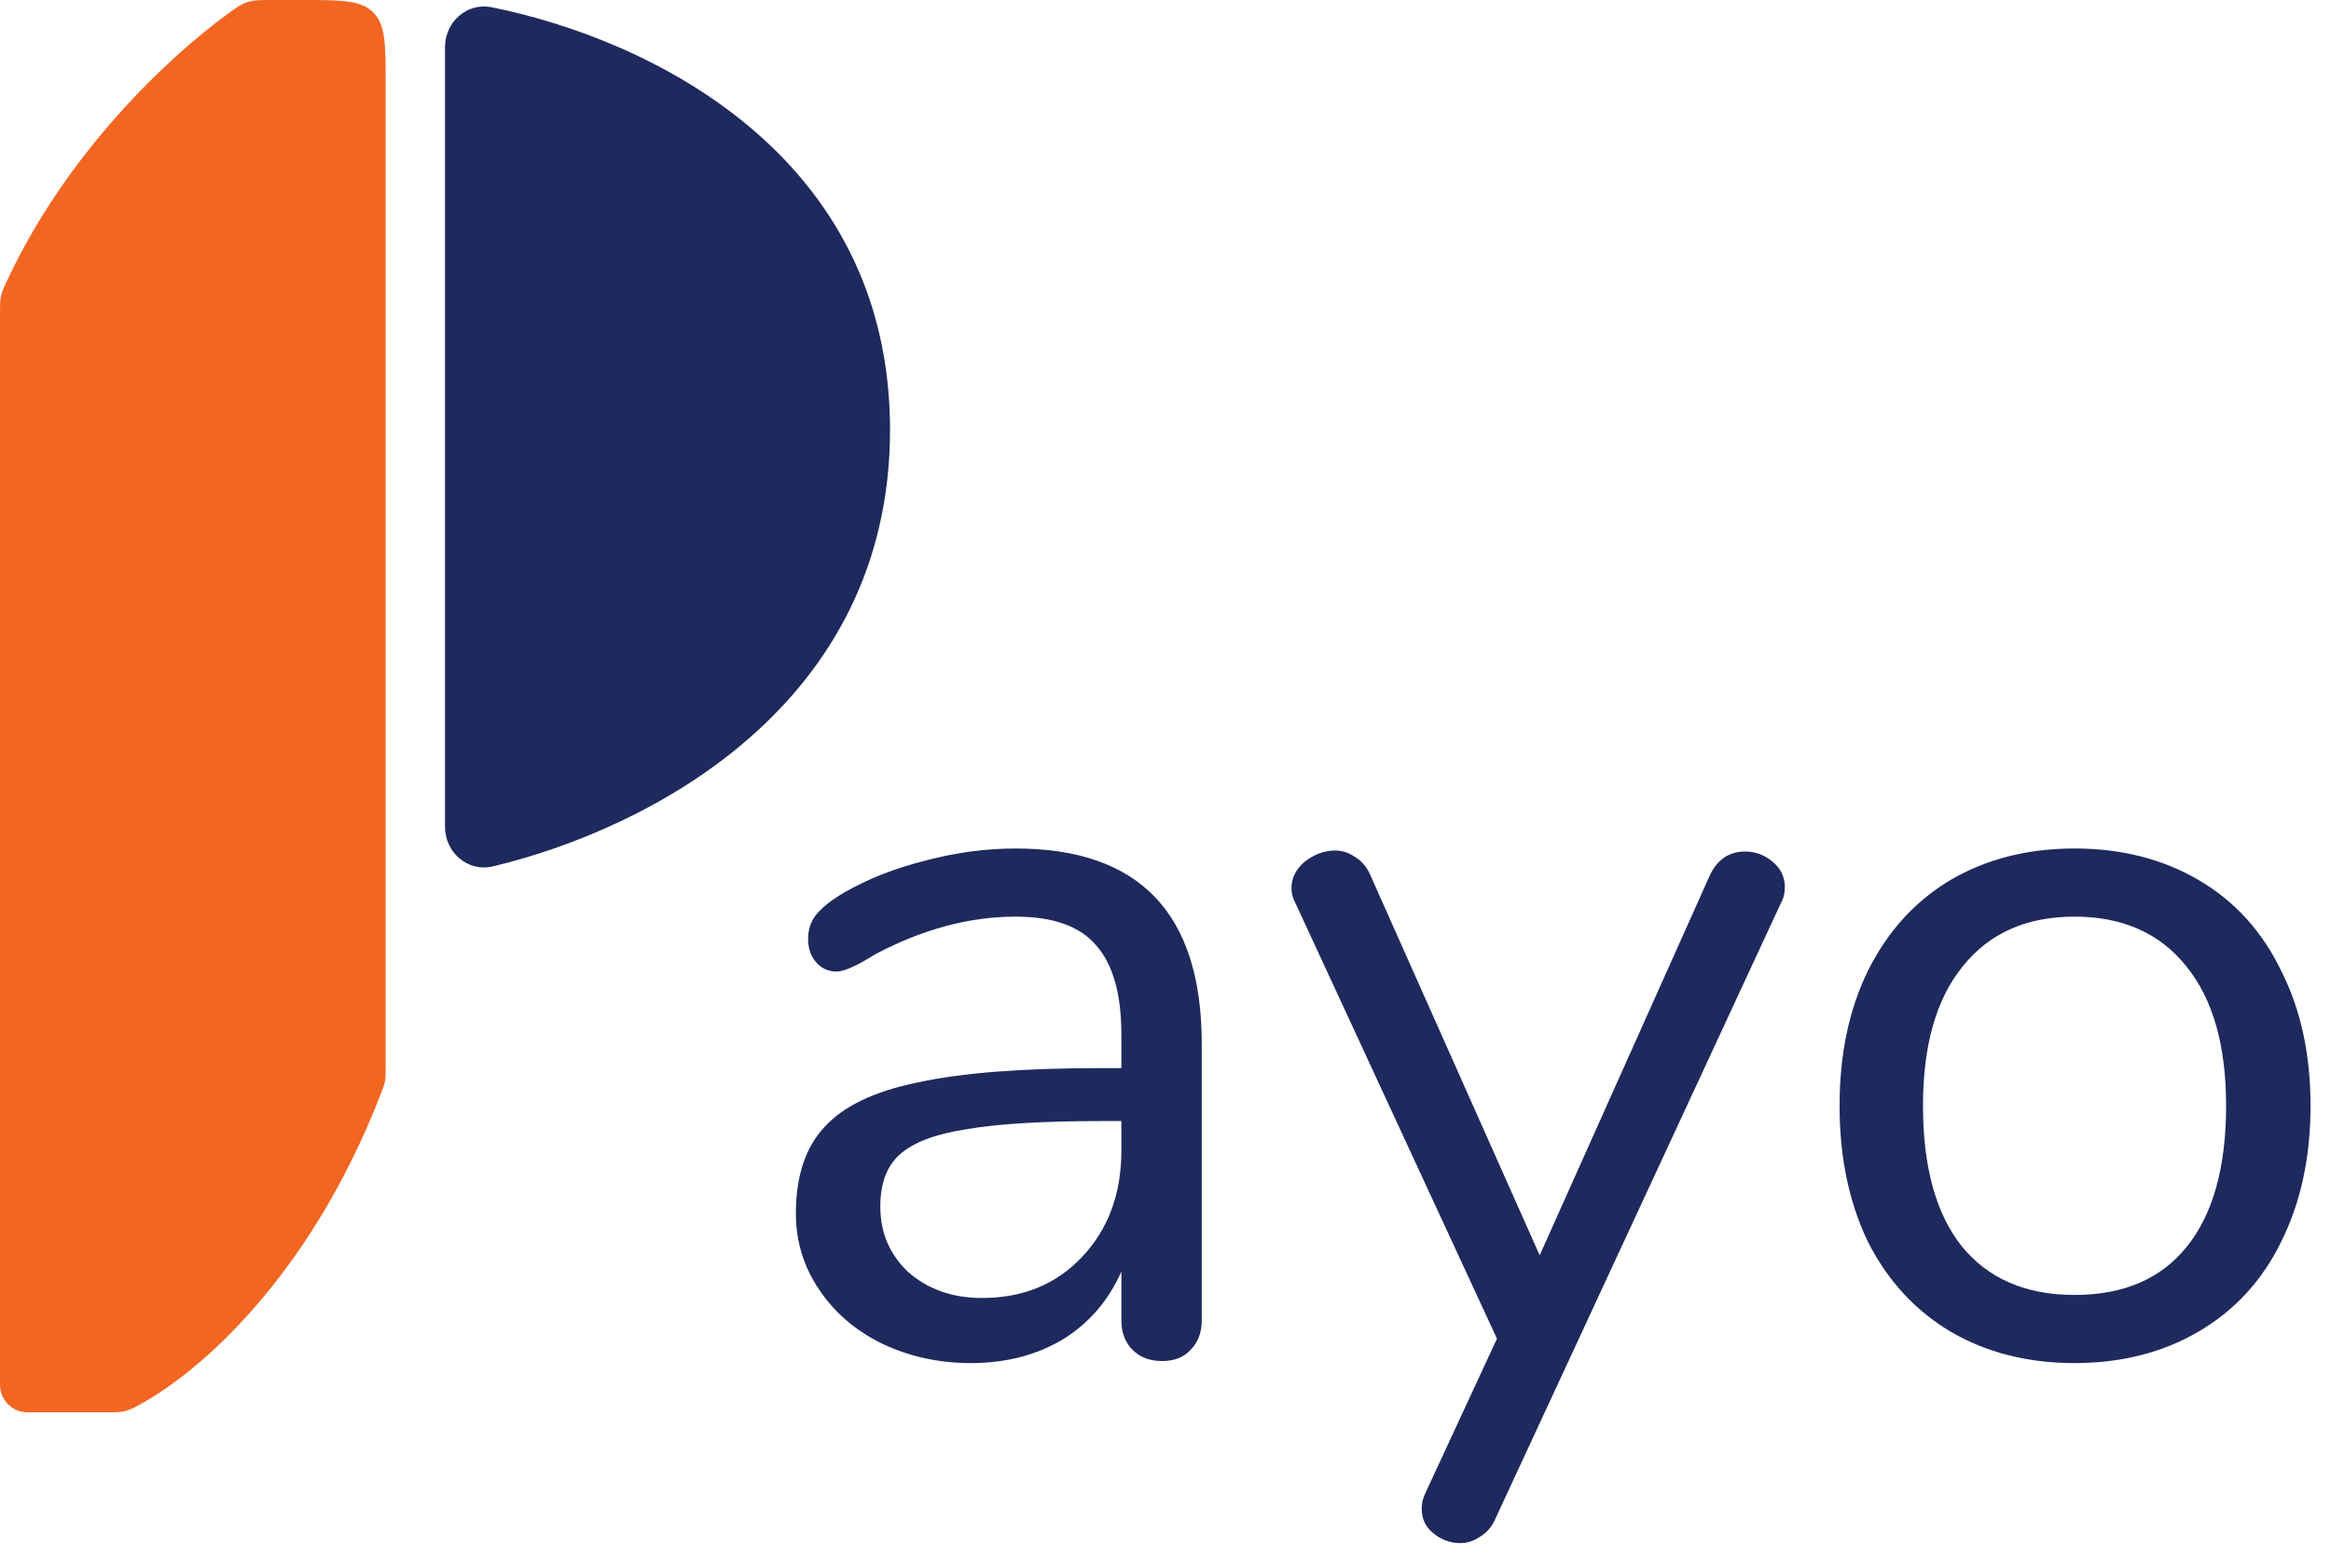<svg width="55" height="37" viewBox="0 0 55 37" fill="none" xmlns="http://www.w3.org/2000/svg">
<path d="M10.5 1.113L10.5 19.511C10.5 20.12 11.039 20.588 11.631 20.446C15.316 19.565 21 16.645 21 10.144C21 3.625 15.283 0.911 11.599 0.171C11.016 0.054 10.5 0.519 10.5 1.113Z" fill="#1E295D"/>
<path d="M2.52 33.33H0.65C0.291 33.33 0 33.039 0 32.68V7.408C0 7.198 0 7.093 0.024 6.986C0.048 6.879 0.088 6.792 0.169 6.619C1.588 3.581 3.977 1.346 5.373 0.327C5.581 0.175 5.686 0.099 5.837 0.049C5.988 0 6.135 0 6.43 0H7.1C8.043 0 8.514 0 8.807 0.293C9.1 0.586 9.1 1.057 9.1 2V25.155C9.1 25.335 9.1 25.426 9.083 25.517C9.066 25.609 9.035 25.688 8.973 25.846C7.298 30.151 4.693 32.391 3.288 33.153C3.147 33.23 3.076 33.268 2.955 33.299C2.834 33.33 2.729 33.33 2.52 33.33Z" fill="#F26622"/>
<path d="M23.963 20.024C26.891 20.024 28.355 21.56 28.355 24.632V31.16C28.355 31.448 28.267 31.68 28.091 31.856C27.931 32.032 27.707 32.12 27.419 32.12C27.131 32.12 26.899 32.032 26.723 31.856C26.547 31.68 26.459 31.448 26.459 31.16V30.008C26.155 30.696 25.691 31.232 25.067 31.616C24.443 31.984 23.723 32.168 22.907 32.168C22.155 32.168 21.459 32.016 20.819 31.712C20.195 31.408 19.699 30.984 19.331 30.44C18.963 29.896 18.779 29.296 18.779 28.64C18.779 27.76 19.003 27.08 19.451 26.6C19.899 26.104 20.635 25.752 21.659 25.544C22.683 25.32 24.107 25.208 25.931 25.208H26.459V24.416C26.459 23.456 26.259 22.752 25.859 22.304C25.475 21.856 24.843 21.632 23.963 21.632C22.875 21.632 21.771 21.928 20.651 22.52C20.219 22.792 19.915 22.928 19.739 22.928C19.547 22.928 19.387 22.856 19.259 22.712C19.131 22.568 19.067 22.384 19.067 22.16C19.067 21.936 19.131 21.744 19.259 21.584C19.403 21.408 19.627 21.232 19.931 21.056C20.491 20.736 21.123 20.488 21.827 20.312C22.547 20.12 23.259 20.024 23.963 20.024ZM23.171 30.632C24.131 30.632 24.915 30.312 25.523 29.672C26.147 29.016 26.459 28.176 26.459 27.152V26.456H26.027C24.619 26.456 23.547 26.52 22.811 26.648C22.075 26.76 21.547 26.96 21.227 27.248C20.923 27.52 20.771 27.928 20.771 28.472C20.771 29.096 20.995 29.616 21.443 30.032C21.907 30.432 22.483 30.632 23.171 30.632ZM40.337 20.672C40.513 20.288 40.793 20.096 41.177 20.096C41.417 20.096 41.633 20.176 41.825 20.336C42.017 20.496 42.113 20.696 42.113 20.936C42.113 21.08 42.081 21.208 42.017 21.32L35.273 35.864C35.193 36.04 35.073 36.176 34.913 36.272C34.769 36.368 34.617 36.416 34.457 36.416C34.217 36.416 34.001 36.336 33.809 36.176C33.633 36.032 33.545 35.84 33.545 35.6C33.545 35.472 33.577 35.344 33.641 35.216L35.321 31.592L30.569 21.32C30.505 21.208 30.473 21.088 30.473 20.96C30.473 20.72 30.577 20.512 30.785 20.336C31.009 20.16 31.249 20.072 31.505 20.072C31.665 20.072 31.817 20.12 31.961 20.216C32.121 20.312 32.241 20.448 32.321 20.624L36.329 29.624L40.337 20.672ZM48.949 32.168C47.845 32.168 46.869 31.92 46.021 31.424C45.189 30.928 44.541 30.224 44.077 29.312C43.629 28.384 43.405 27.312 43.405 26.096C43.405 24.88 43.629 23.816 44.077 22.904C44.541 21.976 45.189 21.264 46.021 20.768C46.869 20.272 47.845 20.024 48.949 20.024C50.053 20.024 51.029 20.272 51.877 20.768C52.725 21.264 53.373 21.976 53.821 22.904C54.285 23.816 54.517 24.88 54.517 26.096C54.517 27.312 54.285 28.384 53.821 29.312C53.373 30.224 52.725 30.928 51.877 31.424C51.029 31.92 50.053 32.168 48.949 32.168ZM48.949 30.56C50.101 30.56 50.981 30.184 51.589 29.432C52.213 28.664 52.525 27.552 52.525 26.096C52.525 24.672 52.213 23.576 51.589 22.808C50.965 22.024 50.085 21.632 48.949 21.632C47.813 21.632 46.933 22.024 46.309 22.808C45.685 23.576 45.373 24.672 45.373 26.096C45.373 27.536 45.677 28.64 46.285 29.408C46.909 30.176 47.797 30.56 48.949 30.56Z" fill="#1E295D"/>
</svg>
